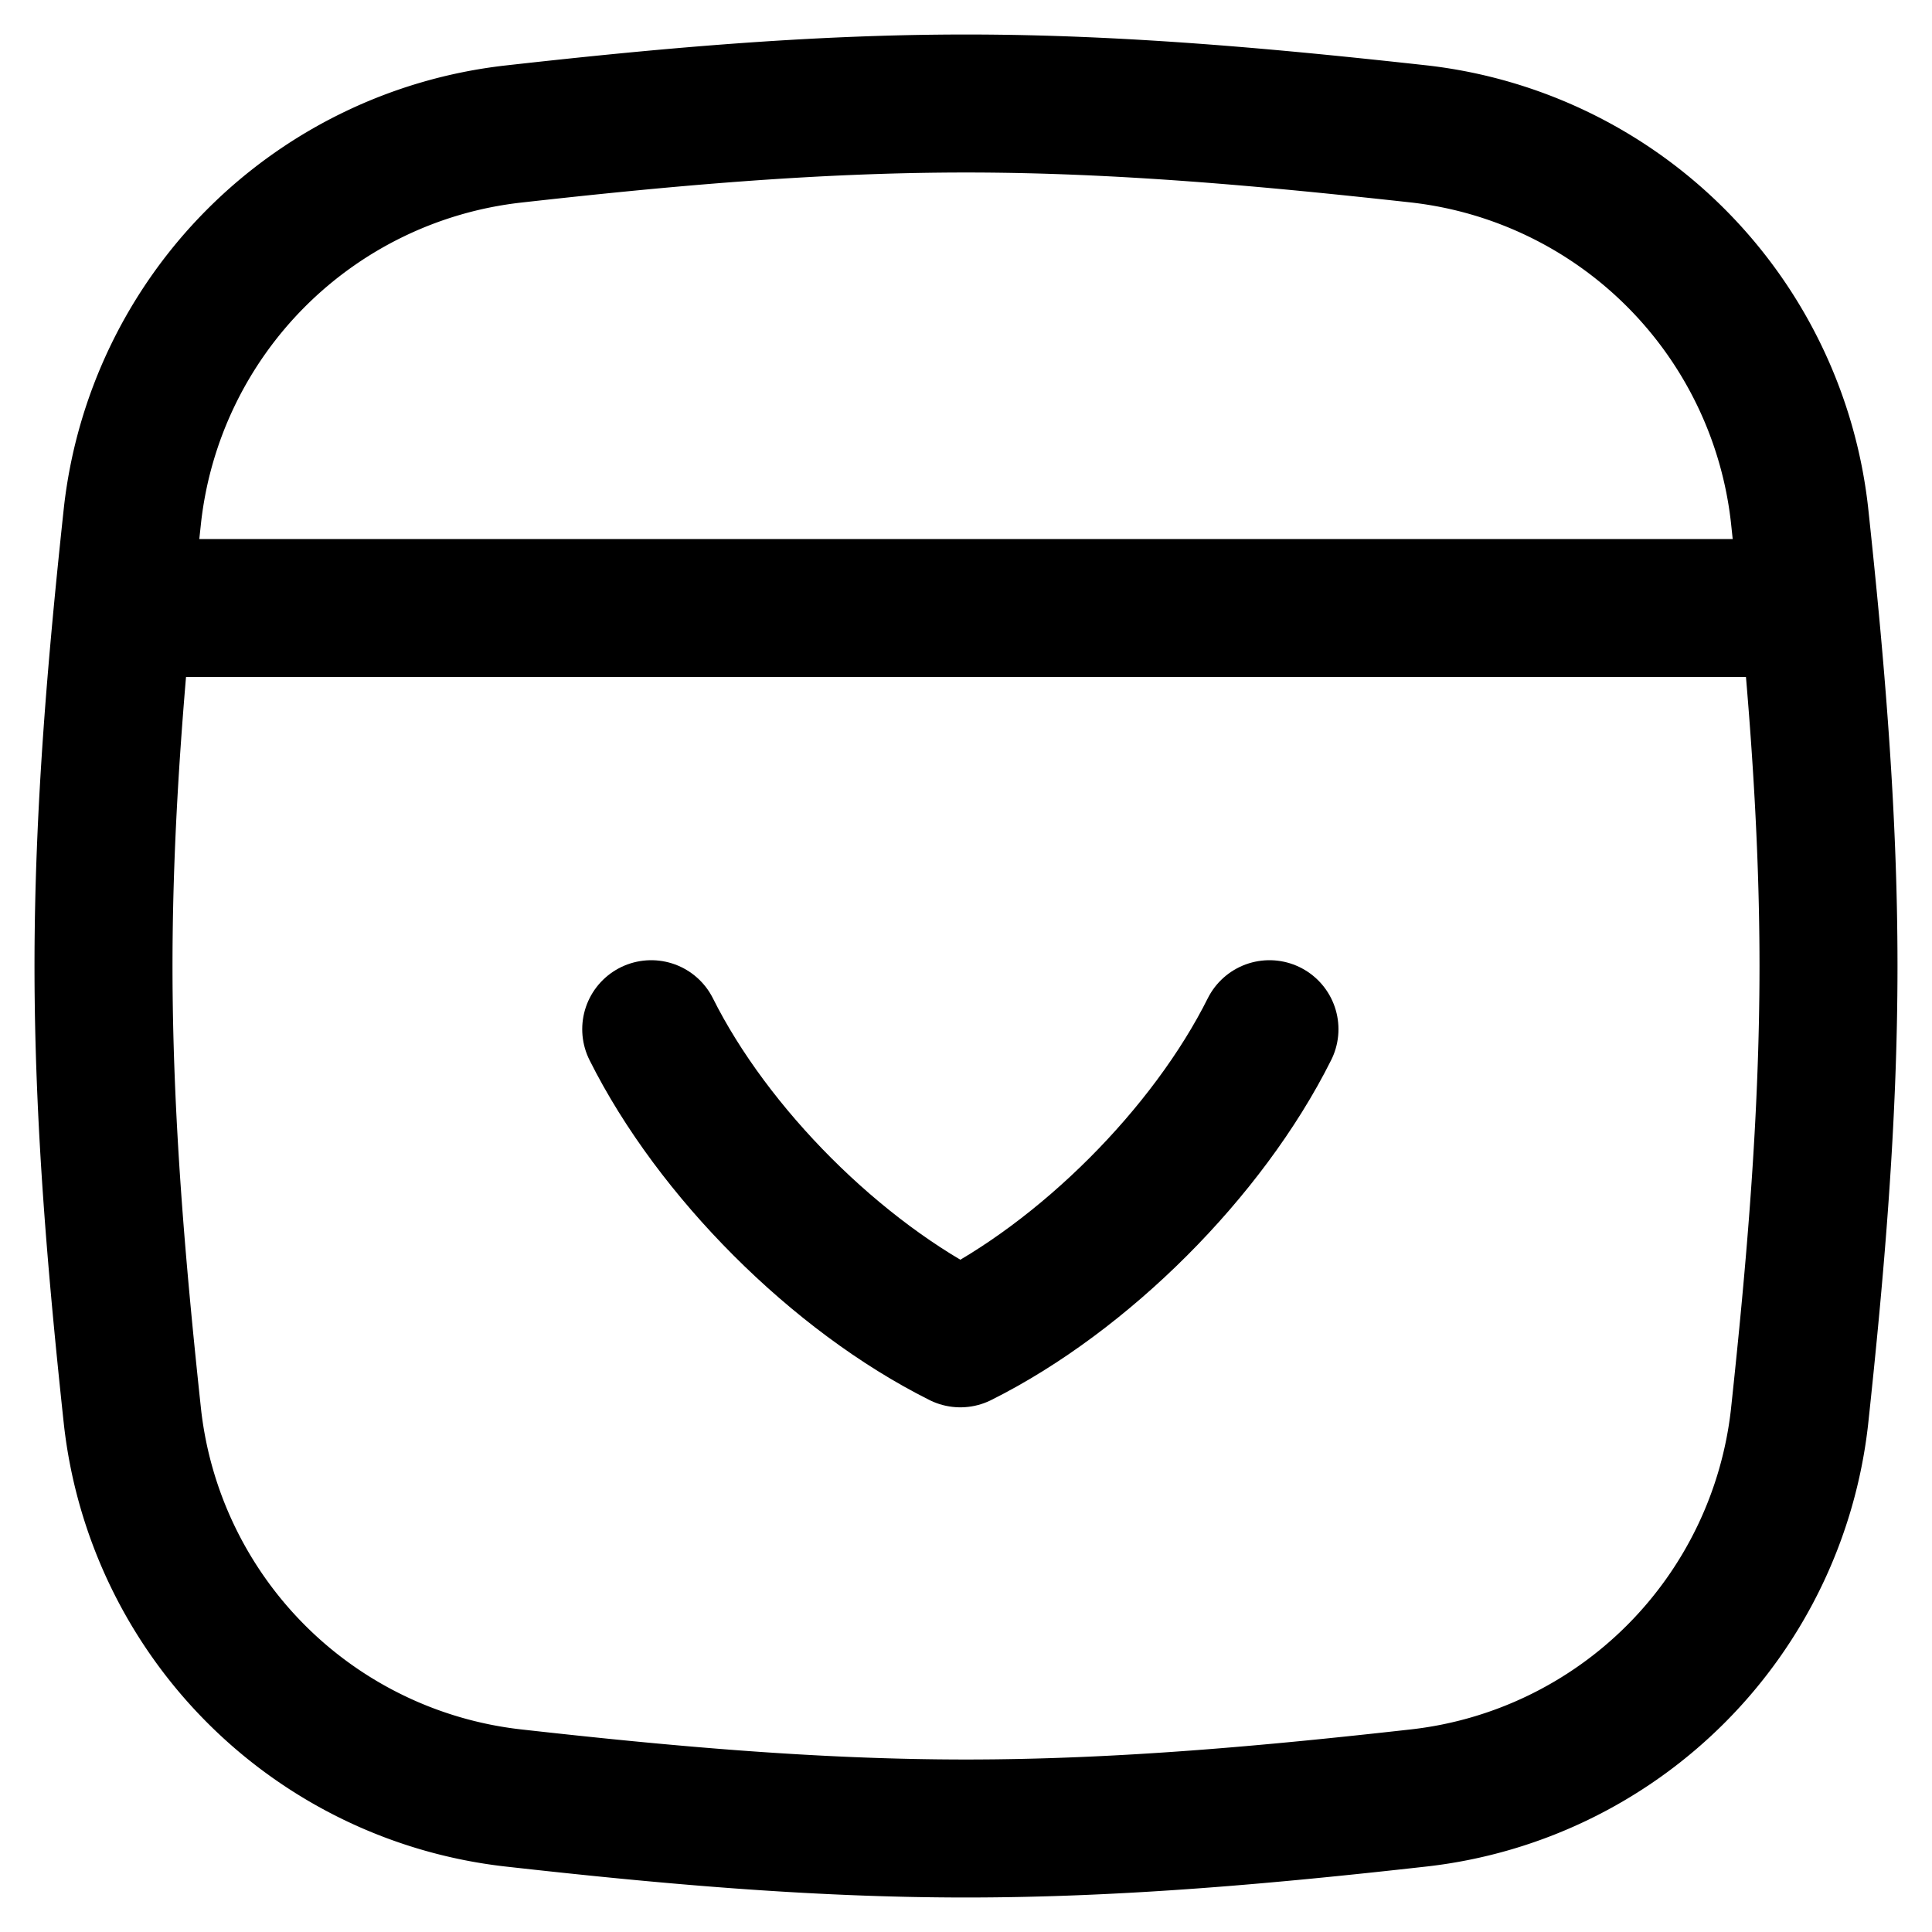 <svg xmlns="http://www.w3.org/2000/svg" fill="none" viewBox="0 0 14 14"><desc>Bar Top Panel Open Streamline Icon: https://streamlinehq.com</desc><g stroke="currentColor" stroke-linecap="round" stroke-linejoin="round"><path d="M13.04 3.731a3.13 3.13 0 0 0-2.753-2.76C9.217.853 8.12.75 7 .75S4.782.852 3.713.972A3.13 3.13 0 0 0 .96 3.732C.846 4.794.75 5.886.75 7s.096 2.205.21 3.268a3.13 3.13 0 0 0 2.753 2.76c1.07.12 2.167.222 3.287.222s2.218-.102 3.287-.222a3.13 3.13 0 0 0 2.753-2.76c.114-1.063.21-2.155.21-3.268s-.096-2.205-.21-3.269M13.063 4.406H.938"/><path d="M4.719 7.458c.448.896 1.344 1.792 2.24 2.24.896-.448 1.792-1.344 2.24-2.24"/></g></svg>